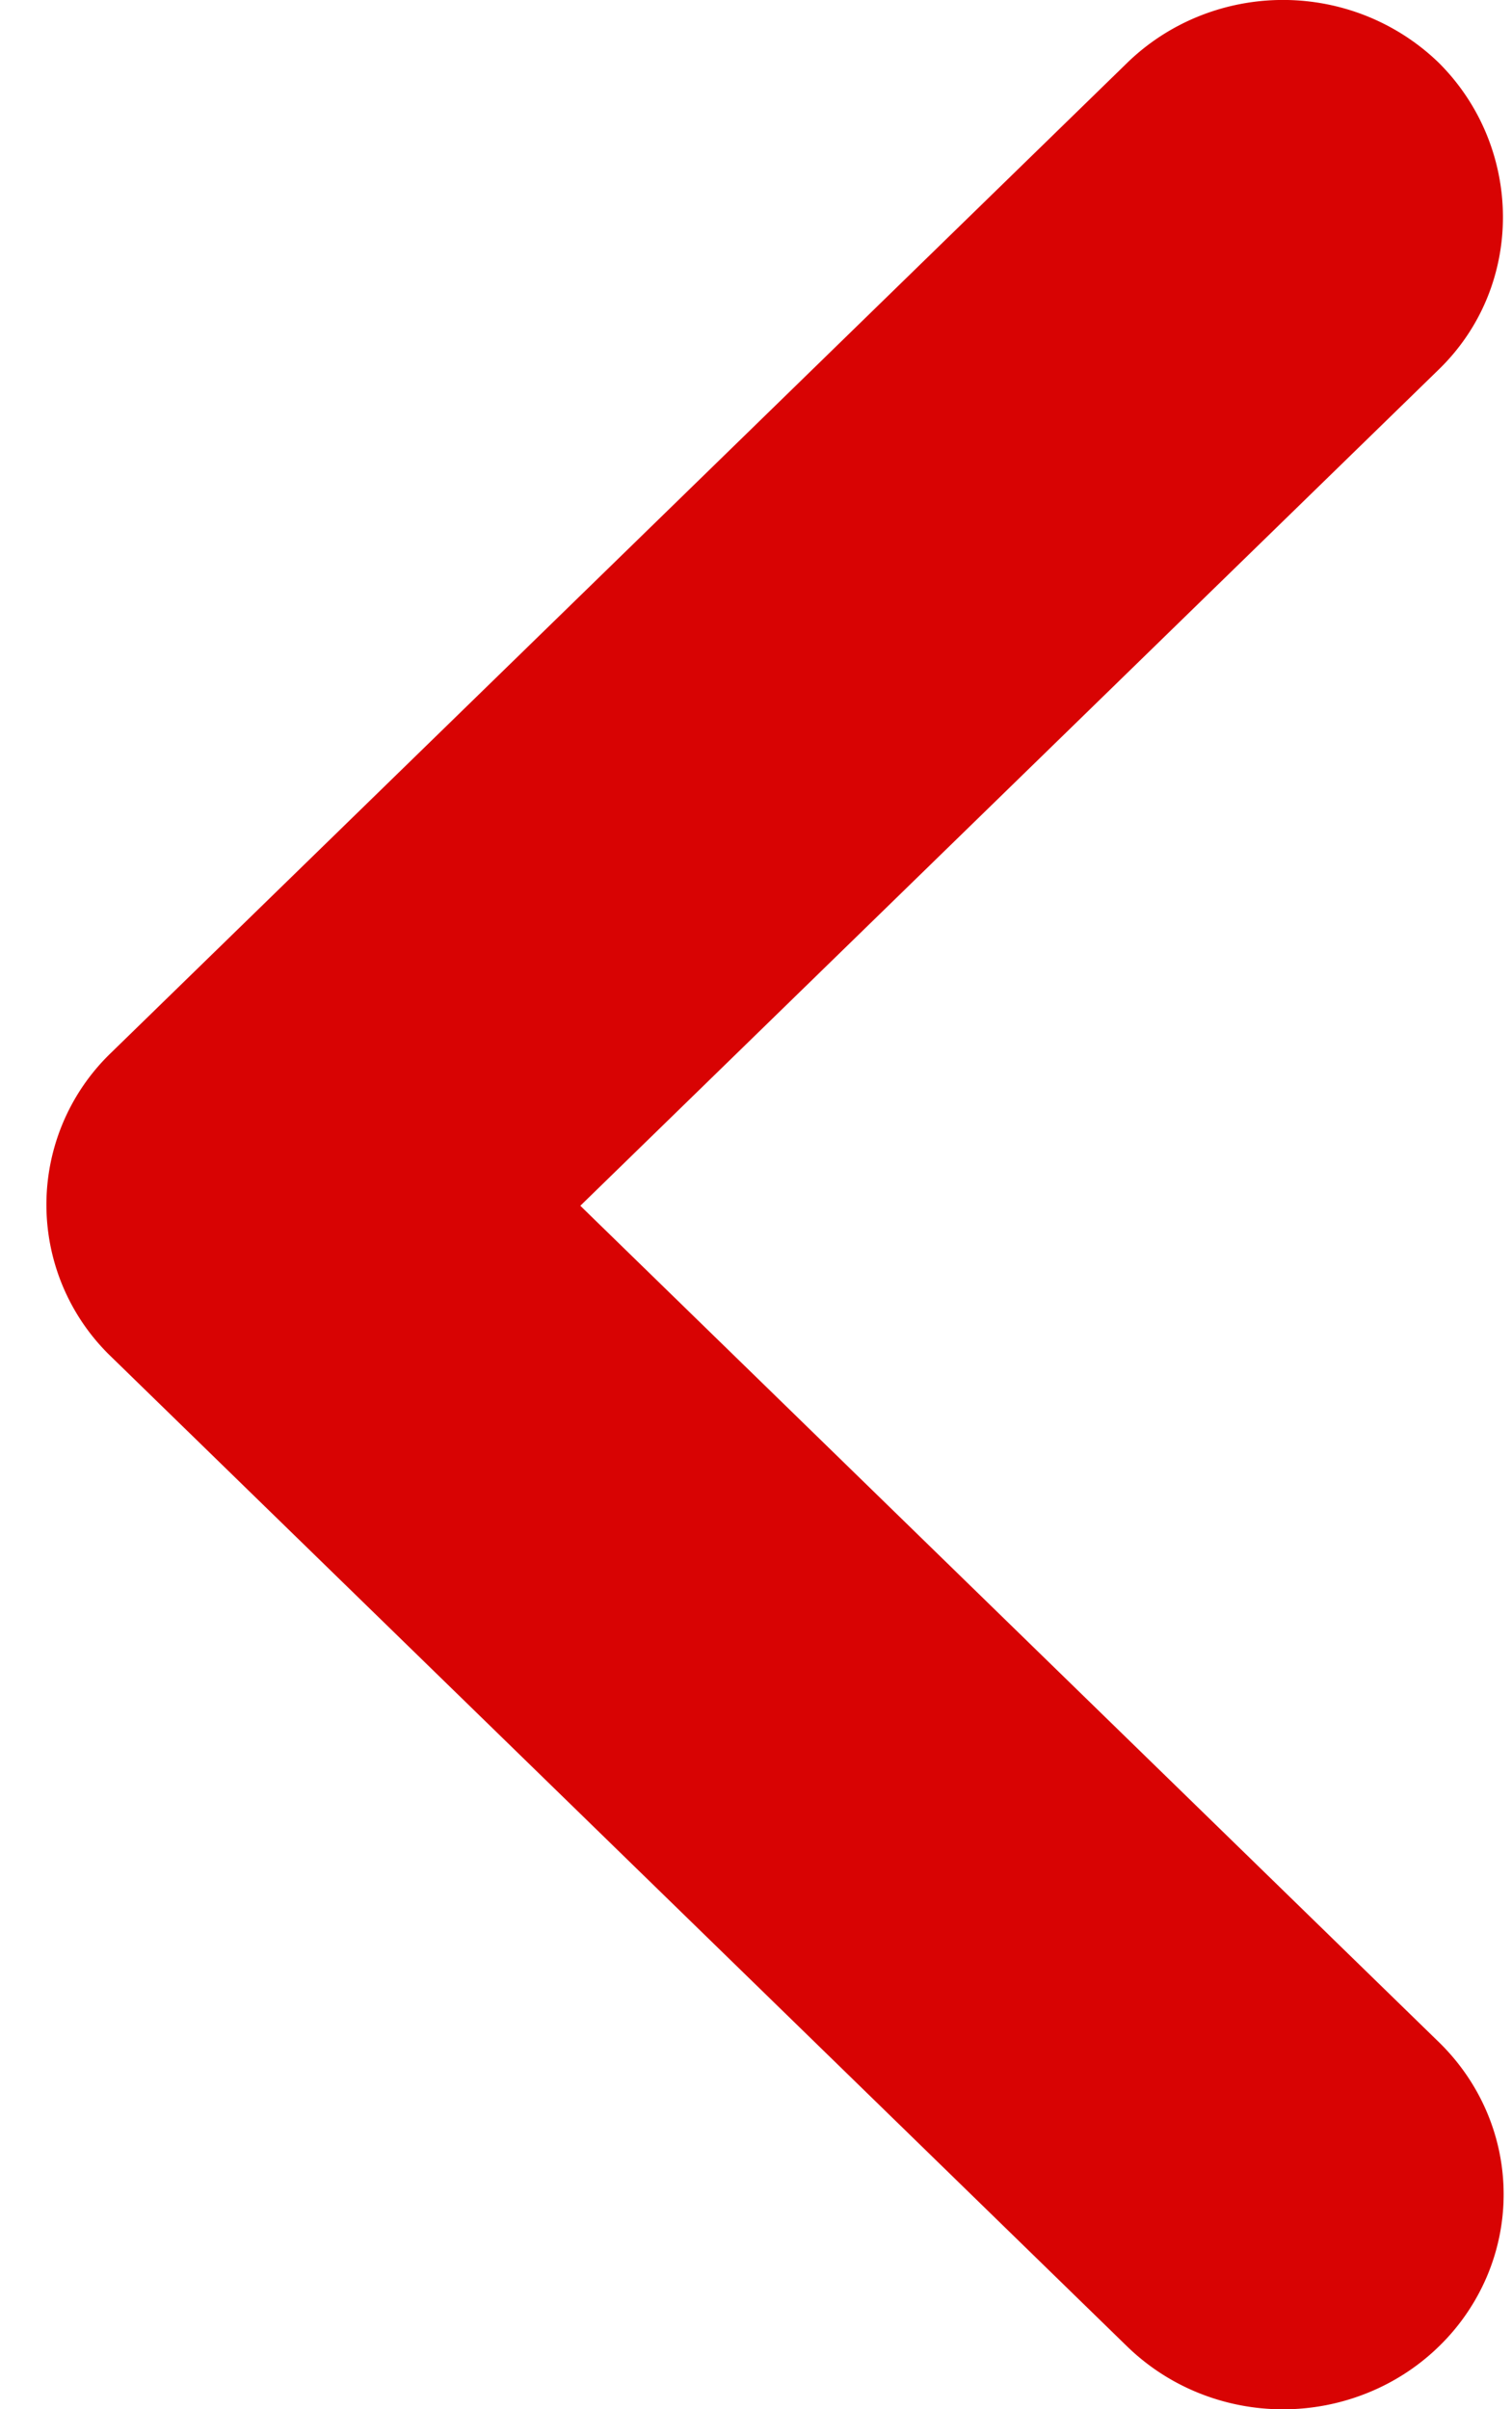 <svg width="27" height="43" fill="none" xmlns="http://www.w3.org/2000/svg"><path d="M25.697 6.59L10.363 21.52l15.334 14.93c.366.357.656.78.854 1.245a3.748 3.748 0 010 2.937 3.831 3.831 0 01-.854 1.244c-.366.357-.8.64-1.278.832a4.033 4.033 0 01-3.016 0 3.952 3.952 0 01-1.278-.832L1.985 24.214a3.761 3.761 0 010-5.426l18.14-17.663c.365-.356.8-.64 1.278-.833a4.029 4.029 0 013.016 0c.478.194.912.477 1.278.833 1.502 1.501 1.541 3.964 0 5.465z" fill="#D80303"/></svg>
